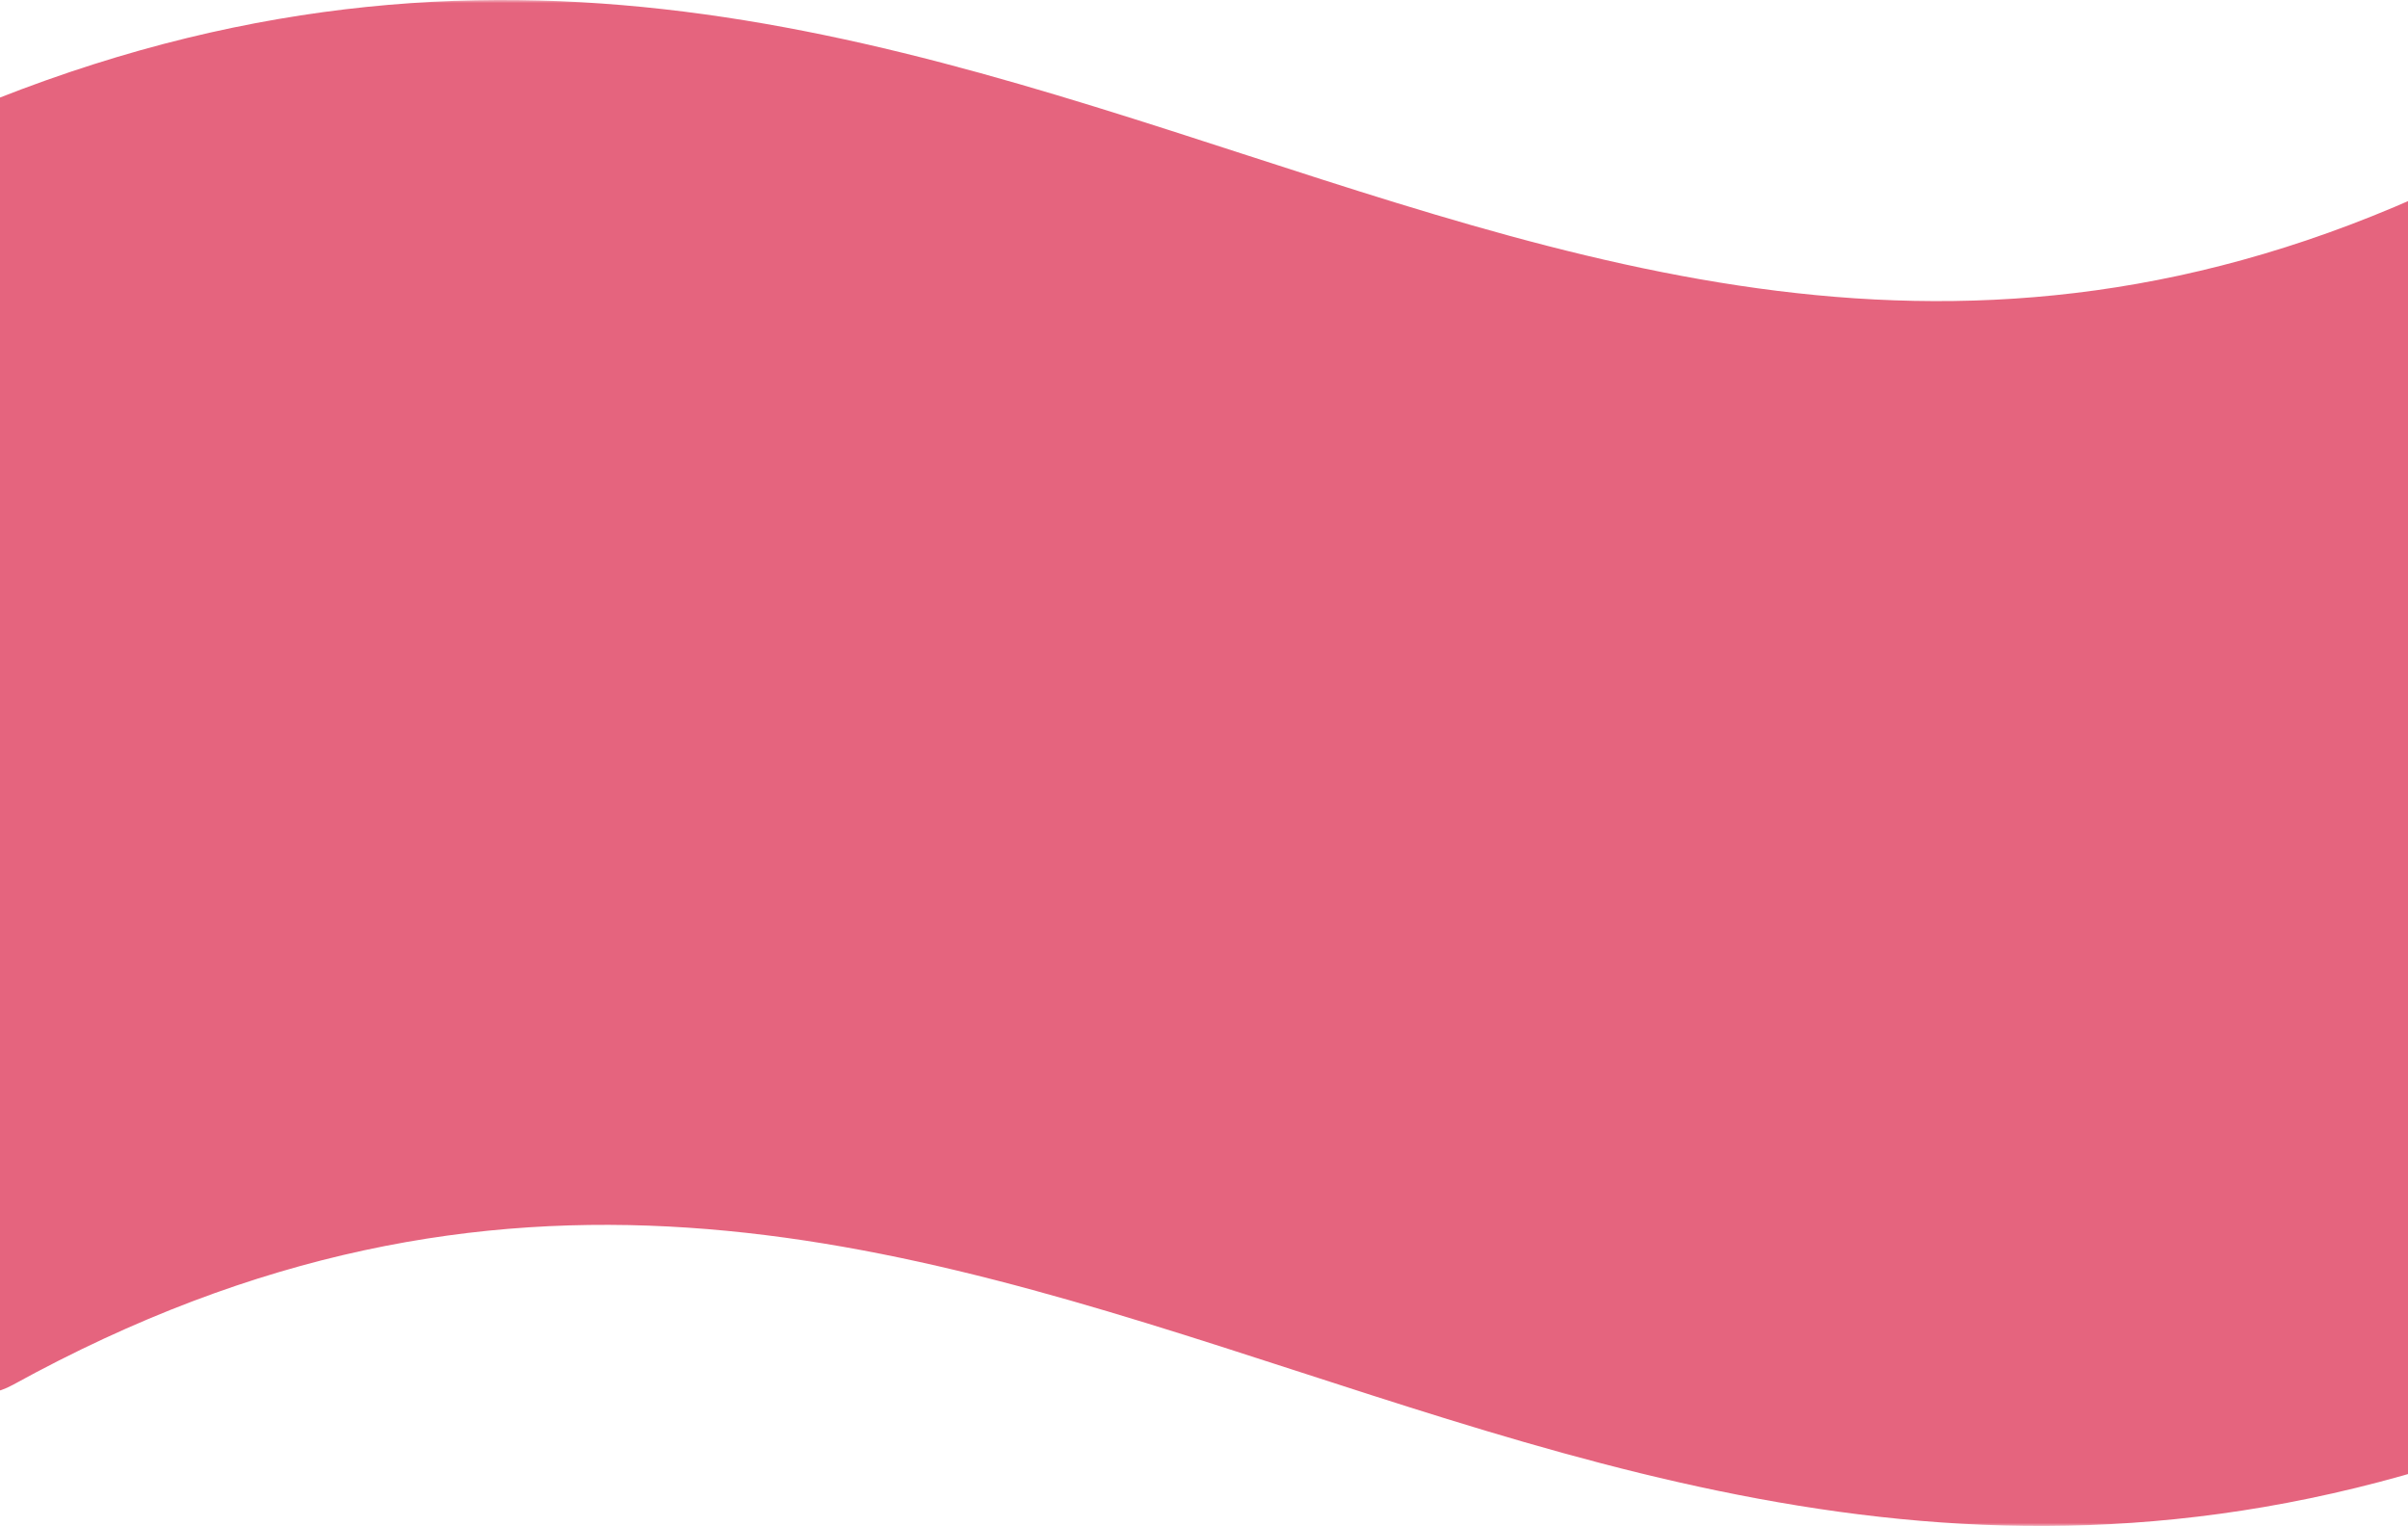 <svg width="393" height="249" viewBox="0 0 393 249" fill="none" xmlns="http://www.w3.org/2000/svg">
<mask id="mask0_2007_515" style="mask-type:alpha" maskUnits="userSpaceOnUse" x="-94" y="0" width="578" height="173">
<rect x="-94" width="578" height="173" fill="#D9D9D9"/>
</mask>
<g mask="url(#mask0_2007_515)">
<path d="M-16.545 23.049C157.729 -58.964 252.788 111.135 412.858 23.049C572.928 -65.037 412.858 3908 412.858 3908H-16.545C-16.545 3908 -190.819 105.062 -16.545 23.049Z" fill="#E5647E"/>
</g>
<mask id="mask1_2007_515" style="mask-type:alpha" maskUnits="userSpaceOnUse" x="-69" y="76" width="578" height="173">
<rect x="509" y="249" width="578" height="173" transform="rotate(180 509 249)" fill="#D9D9D9"/>
</mask>
<g mask="url(#mask1_2007_515)">
<path d="M431.545 225.951C257.271 307.964 162.212 137.865 2.142 225.951C-157.928 314.037 2.142 -3659 2.142 -3659H431.545C431.545 -3659 605.819 143.938 431.545 225.951Z" fill="#E5647E"/>
</g>
</svg>
